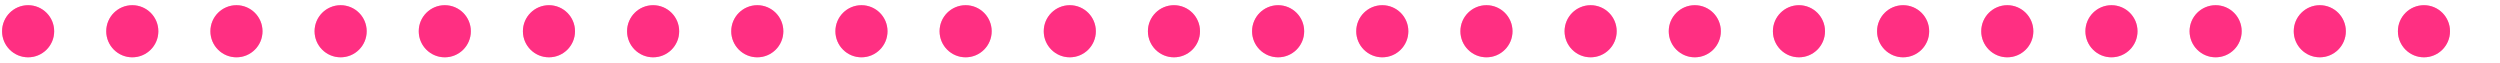 <svg id="Layer_1" data-name="Layer 1" xmlns="http://www.w3.org/2000/svg" viewBox="0 0 1200 30"><defs><style>.cls-1{opacity:0.57;}.cls-2{fill:#f06;}</style></defs><g class="cls-1"><circle class="cls-2" cx="1113.5" cy="15" r="12.5"/></g><g class="cls-1"><circle class="cls-2" cx="1113.5" cy="15" r="12.5"/></g><g class="cls-1"><circle class="cls-2" cx="163.5" cy="15" r="12.5"/></g><g class="cls-1"><circle class="cls-2" cx="163.5" cy="15" r="12.5"/></g><g class="cls-1"><circle class="cls-2" cx="513.5" cy="15" r="12.5"/></g><g class="cls-1"><circle class="cls-2" cx="513.5" cy="15" r="12.5"/></g><g class="cls-1"><circle class="cls-2" cx="213.5" cy="15" r="12.5"/></g><g class="cls-1"><circle class="cls-2" cx="213.5" cy="15" r="12.5"/></g><g class="cls-1"><circle class="cls-2" cx="1063.5" cy="15" r="12.5"/></g><g class="cls-1"><circle class="cls-2" cx="1063.5" cy="15" r="12.5"/></g><g class="cls-1"><circle class="cls-2" cx="463.5" cy="15" r="12.5"/></g><g class="cls-1"><circle class="cls-2" cx="463.5" cy="15" r="12.5"/></g><g class="cls-1"><circle class="cls-2" cx="813.5" cy="15" r="12.5"/></g><g class="cls-1"><circle class="cls-2" cx="813.5" cy="15" r="12.5"/></g><g class="cls-1"><circle class="cls-2" cx="763.5" cy="15" r="12.5"/></g><g class="cls-1"><circle class="cls-2" cx="763.5" cy="15" r="12.5"/></g><g class="cls-1"><circle class="cls-2" cx="1013.5" cy="15" r="12.5"/></g><g class="cls-1"><circle class="cls-2" cx="1013.5" cy="15" r="12.5"/></g><g class="cls-1"><circle class="cls-2" cx="263.5" cy="15" r="12.5"/></g><g class="cls-1"><circle class="cls-2" cx="263.5" cy="15" r="12.5"/></g><g class="cls-1"><circle class="cls-2" cx="413.5" cy="15" r="12.5"/></g><g class="cls-1"><circle class="cls-2" cx="413.5" cy="15" r="12.5"/></g><g class="cls-1"><circle class="cls-2" cx="113.5" cy="15" r="12.5"/></g><g class="cls-1"><circle class="cls-2" cx="113.5" cy="15" r="12.5"/></g><g class="cls-1"><circle class="cls-2" cx="1163.5" cy="15" r="12.5"/></g><g class="cls-1"><circle class="cls-2" cx="1163.5" cy="15" r="12.5"/></g><g class="cls-1"><circle class="cls-2" cx="563.5" cy="15" r="12.5"/></g><g class="cls-1"><circle class="cls-2" cx="563.5" cy="15" r="12.5"/></g><g class="cls-1"><circle class="cls-2" cx="713.5" cy="15" r="12.5"/></g><g class="cls-1"><circle class="cls-2" cx="713.5" cy="15" r="12.5"/></g><g class="cls-1"><circle class="cls-2" cx="863.5" cy="15" r="12.5"/></g><g class="cls-1"><circle class="cls-2" cx="863.5" cy="15" r="12.5"/></g><g class="cls-1"><circle class="cls-2" cx="63.5" cy="15" r="12.5"/></g><g class="cls-1"><circle class="cls-2" cx="63.5" cy="15" r="12.5"/></g><g class="cls-1"><circle class="cls-2" cx="613.5" cy="15" r="12.5"/></g><g class="cls-1"><circle class="cls-2" cx="613.5" cy="15" r="12.5"/></g><g class="cls-1"><circle class="cls-2" cx="313.5" cy="15" r="12.5"/></g><g class="cls-1"><circle class="cls-2" cx="313.5" cy="15" r="12.5"/></g><g class="cls-1"><circle class="cls-2" cx="963.5" cy="15" r="12.5"/></g><g class="cls-1"><circle class="cls-2" cx="963.5" cy="15" r="12.5"/></g><g class="cls-1"><circle class="cls-2" cx="363.5" cy="15" r="12.5"/></g><g class="cls-1"><circle class="cls-2" cx="363.5" cy="15" r="12.5"/></g><g class="cls-1"><circle class="cls-2" cx="913.5" cy="15" r="12.5"/></g><g class="cls-1"><circle class="cls-2" cx="913.5" cy="15" r="12.5"/></g><g class="cls-1"><circle class="cls-2" cx="663.5" cy="15" r="12.5"/></g><g class="cls-1"><circle class="cls-2" cx="663.5" cy="15" r="12.5"/></g><g class="cls-1"><circle class="cls-2" cx="13.5" cy="15" r="12.5"/></g><g class="cls-1"><circle class="cls-2" cx="13.5" cy="15" r="12.5"/></g></svg>